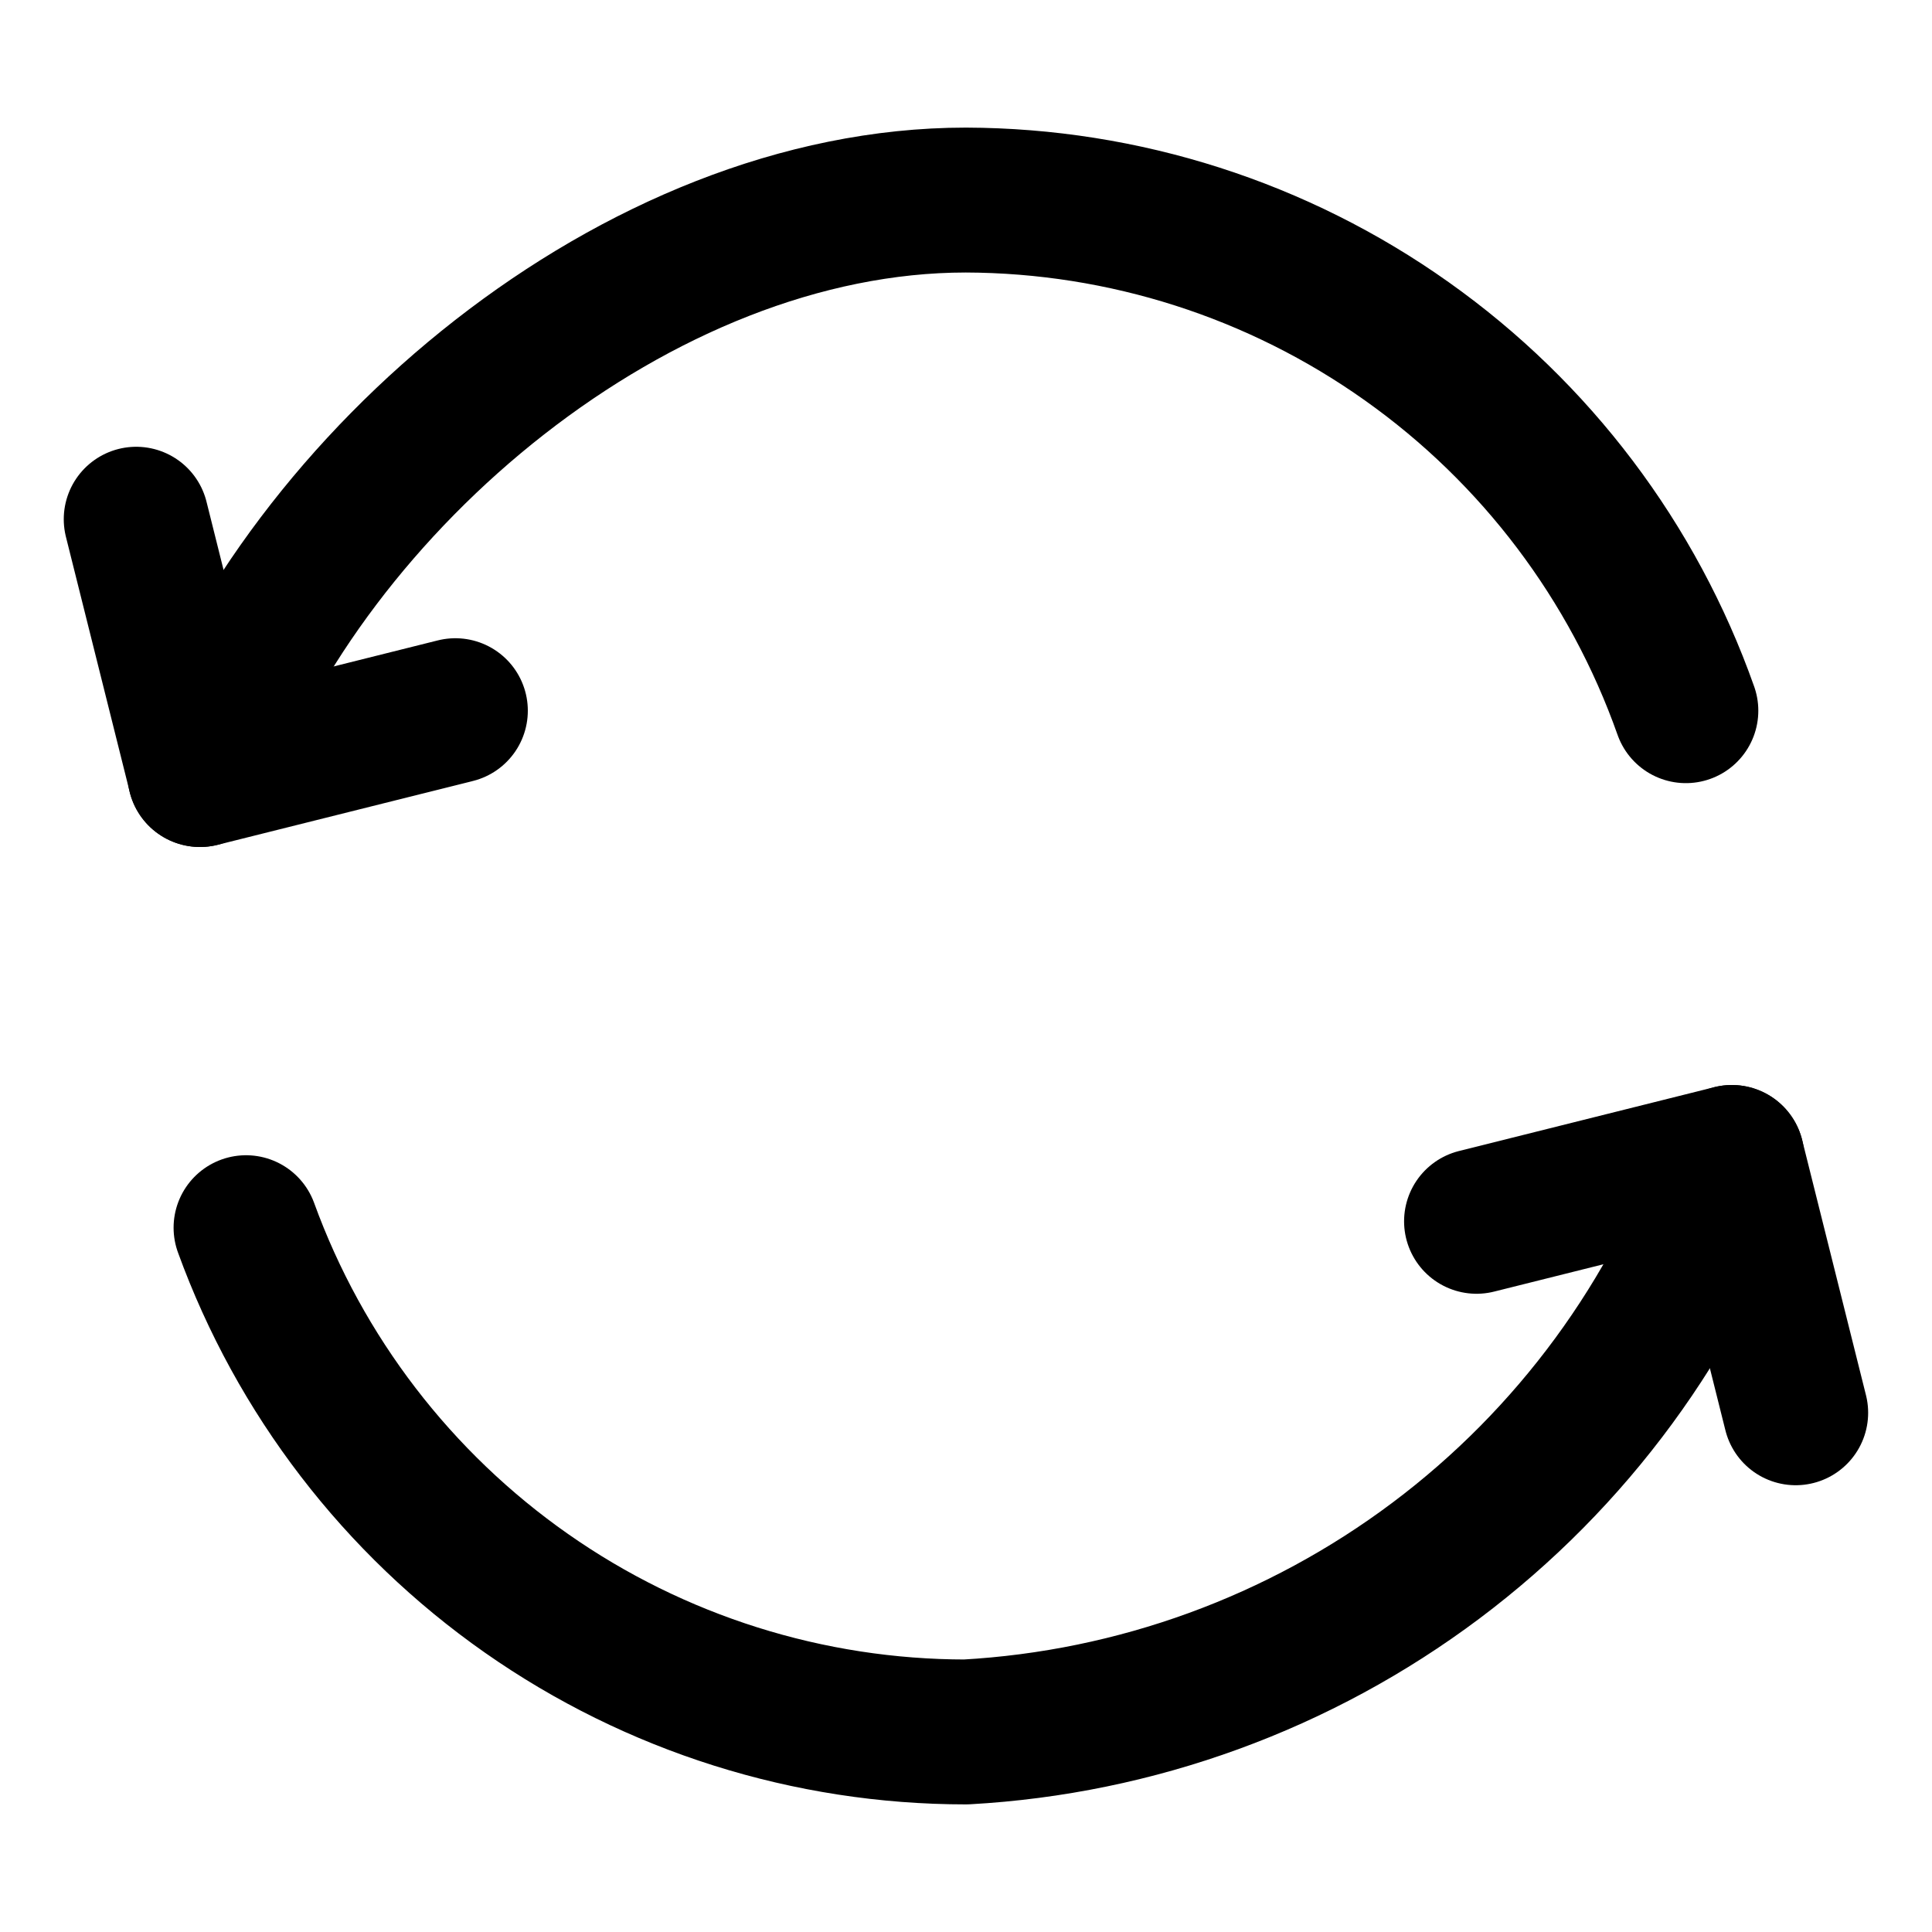 <svg width="20" height="20" viewBox="0 0 20 20" fill="none" xmlns="http://www.w3.org/2000/svg">
<g id="synchronize-7">
<g id="synchronize--arrows-loading-load-sync-synchronize-arrow-reload">
<path id="Vector" d="M15.285 12.643L17.928 11.982L18.589 14.625" stroke="black" stroke-width="1.5" stroke-linecap="round" stroke-linejoin="round"/>
<path id="Vector_2" d="M17.928 11.982C17.341 13.645 16.275 15.098 14.864 16.156C13.453 17.214 11.761 17.831 10 17.929C8.372 17.929 6.783 17.428 5.45 16.494C4.117 15.56 3.103 14.239 2.547 12.709" stroke="black" stroke-width="1.5" stroke-linecap="round" stroke-linejoin="round"/>
<path id="Vector_3" d="M4.714 7.357L2.071 8.018L1.41 5.375" stroke="black" stroke-width="1.5" stroke-linecap="round" stroke-linejoin="round"/>
<path id="Vector_4" d="M2.07 8.018C3.18 4.979 6.59 2.071 9.999 2.071C11.635 2.076 13.229 2.586 14.563 3.533C15.898 4.479 16.907 5.815 17.452 7.357" stroke="black" stroke-width="1.5" stroke-linecap="round" stroke-linejoin="round"/>
</g>
</g>
</svg>
